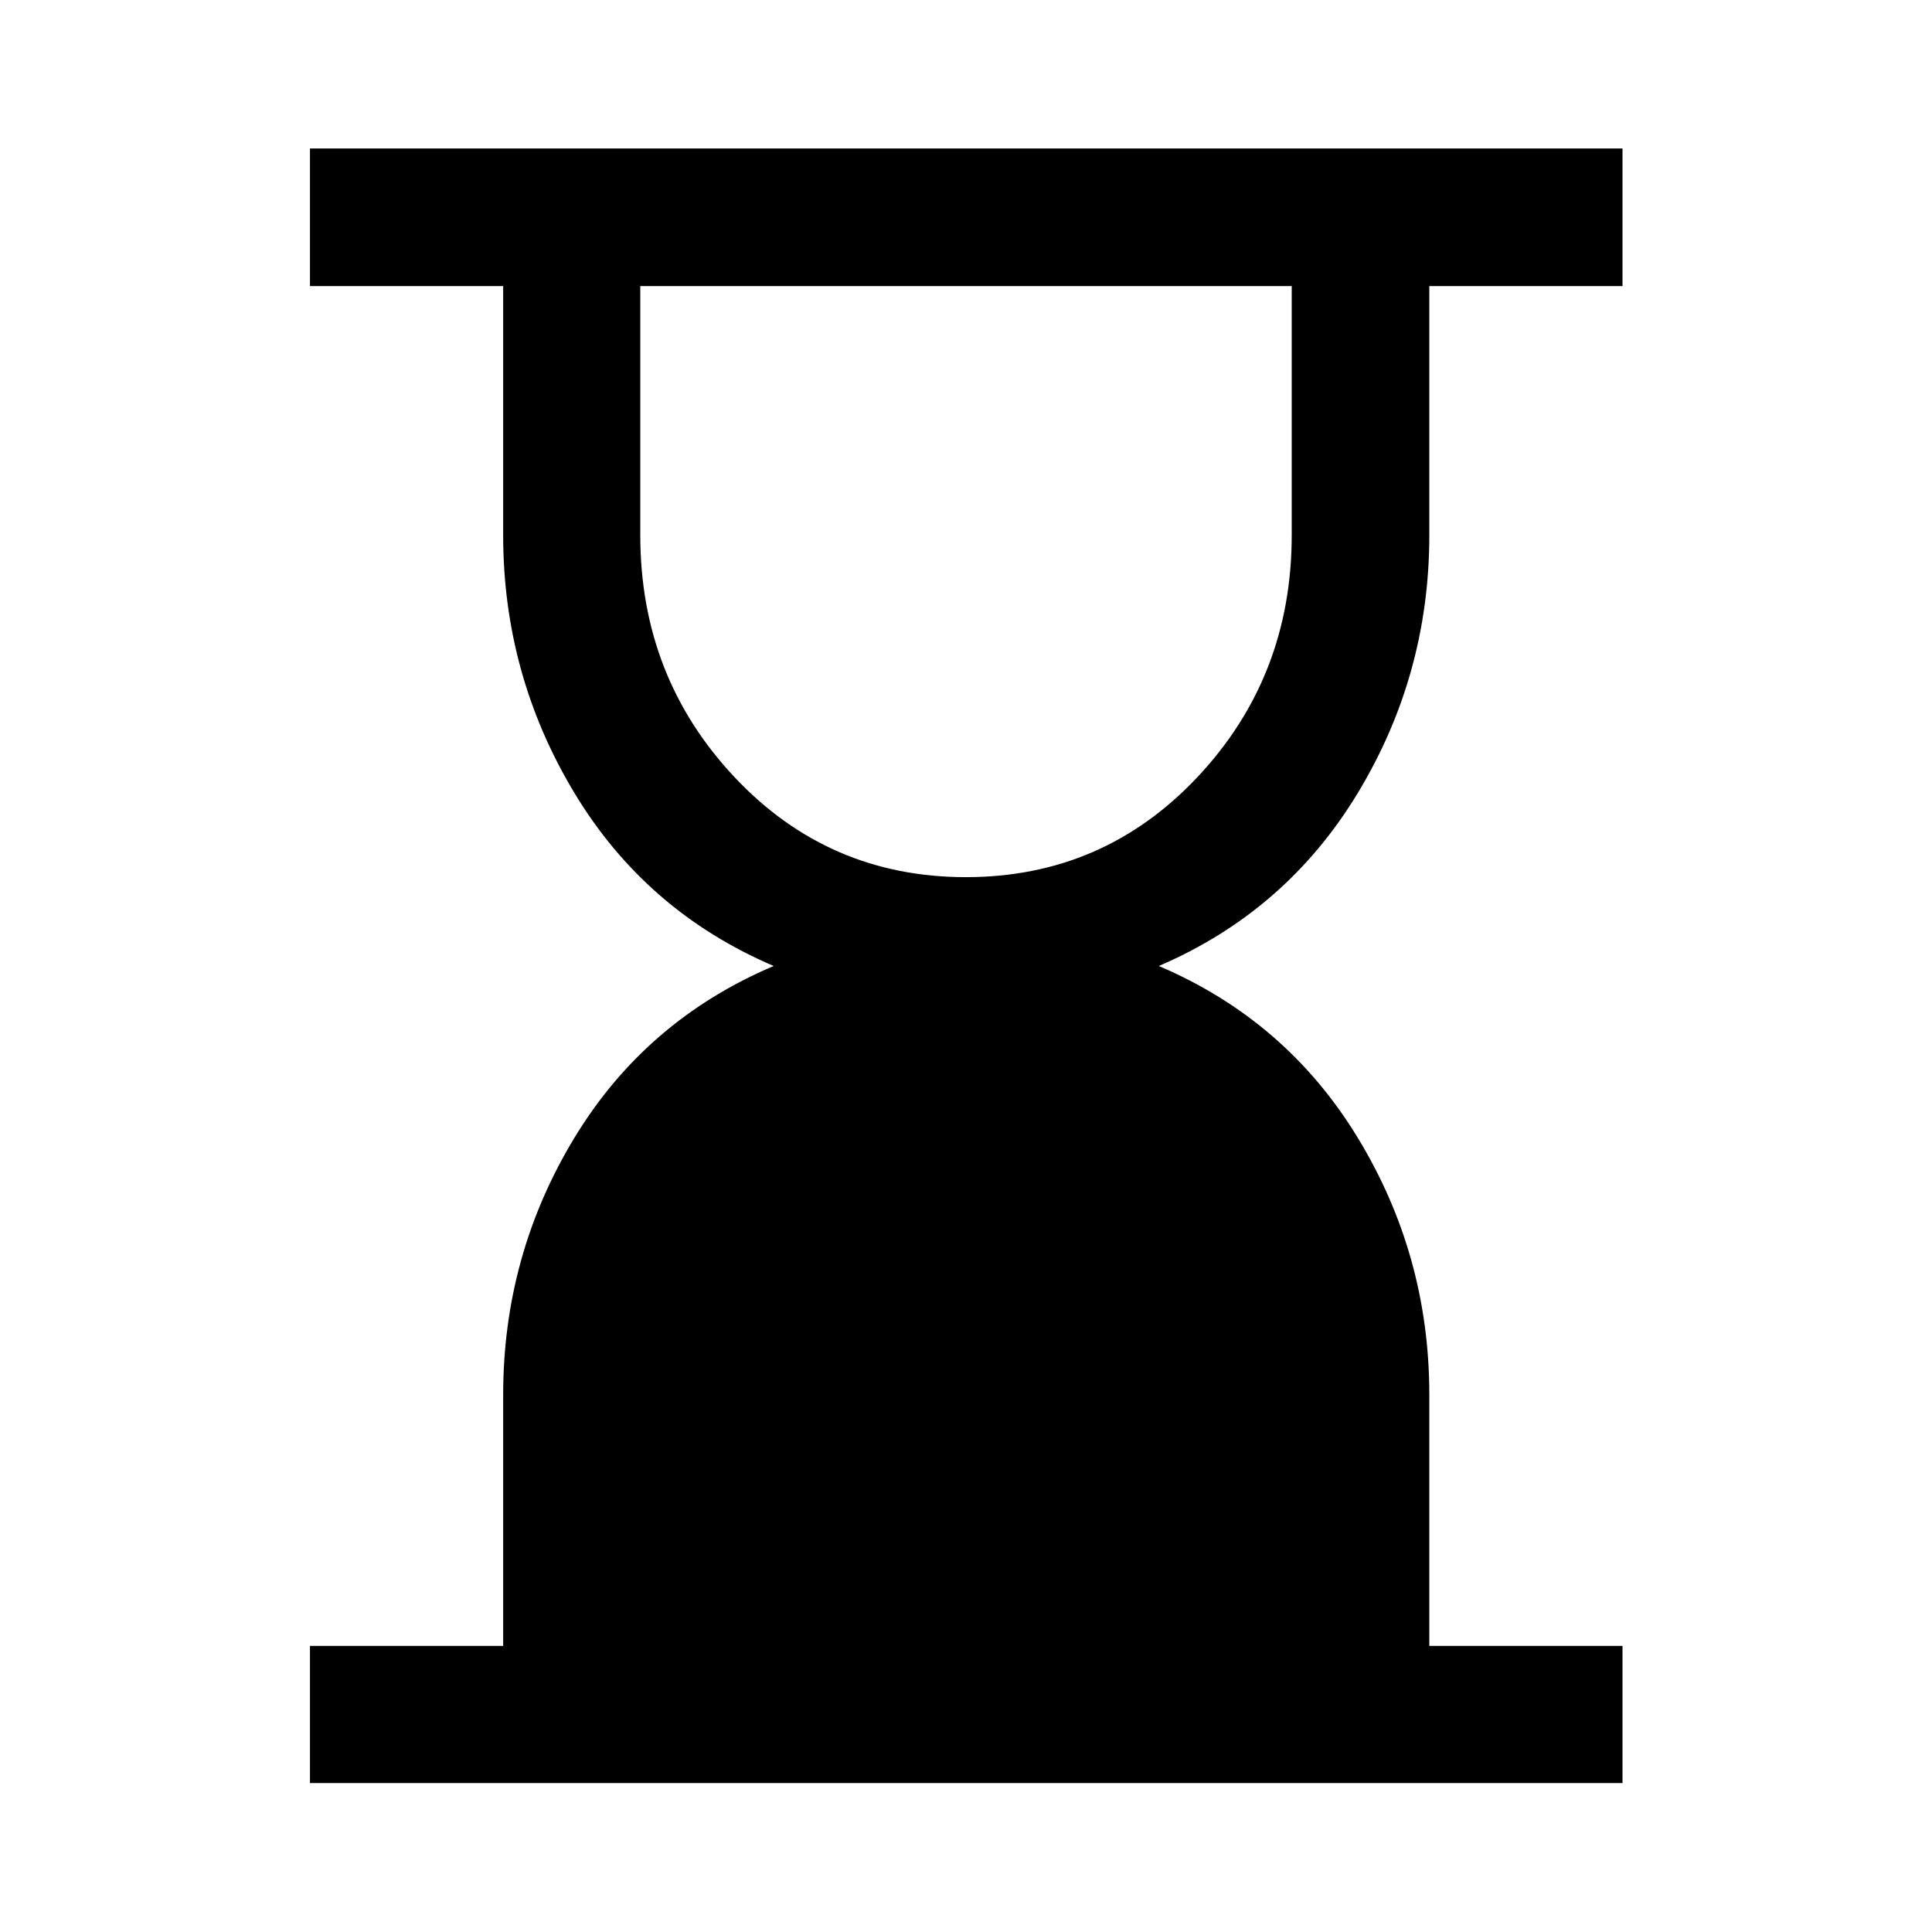 <svg xmlns="http://www.w3.org/2000/svg" width="48" height="48" viewBox="0 96 960 960"><path d="M479.96 531.848q68.323 0 115.105-49.785 46.783-49.784 46.783-120.165V238.152H318.152V361.9q0 70.383 46.743 120.165 46.742 49.783 115.065 49.783Zm-325.938 450.13v-68.13h96V789.083q0-69.366 35.423-127.746 35.424-58.38 98.99-85.337-63.566-27.196-98.99-85.957-35.423-58.76-35.423-128.126V238.152h-96v-68.37h652.196v68.37h-96v123.765q0 69.366-35.544 128.126-35.543 58.761-98.869 85.957 63.326 26.957 98.869 85.37 35.544 58.413 35.544 127.63v124.848h96v68.13H154.022Z"/></svg>